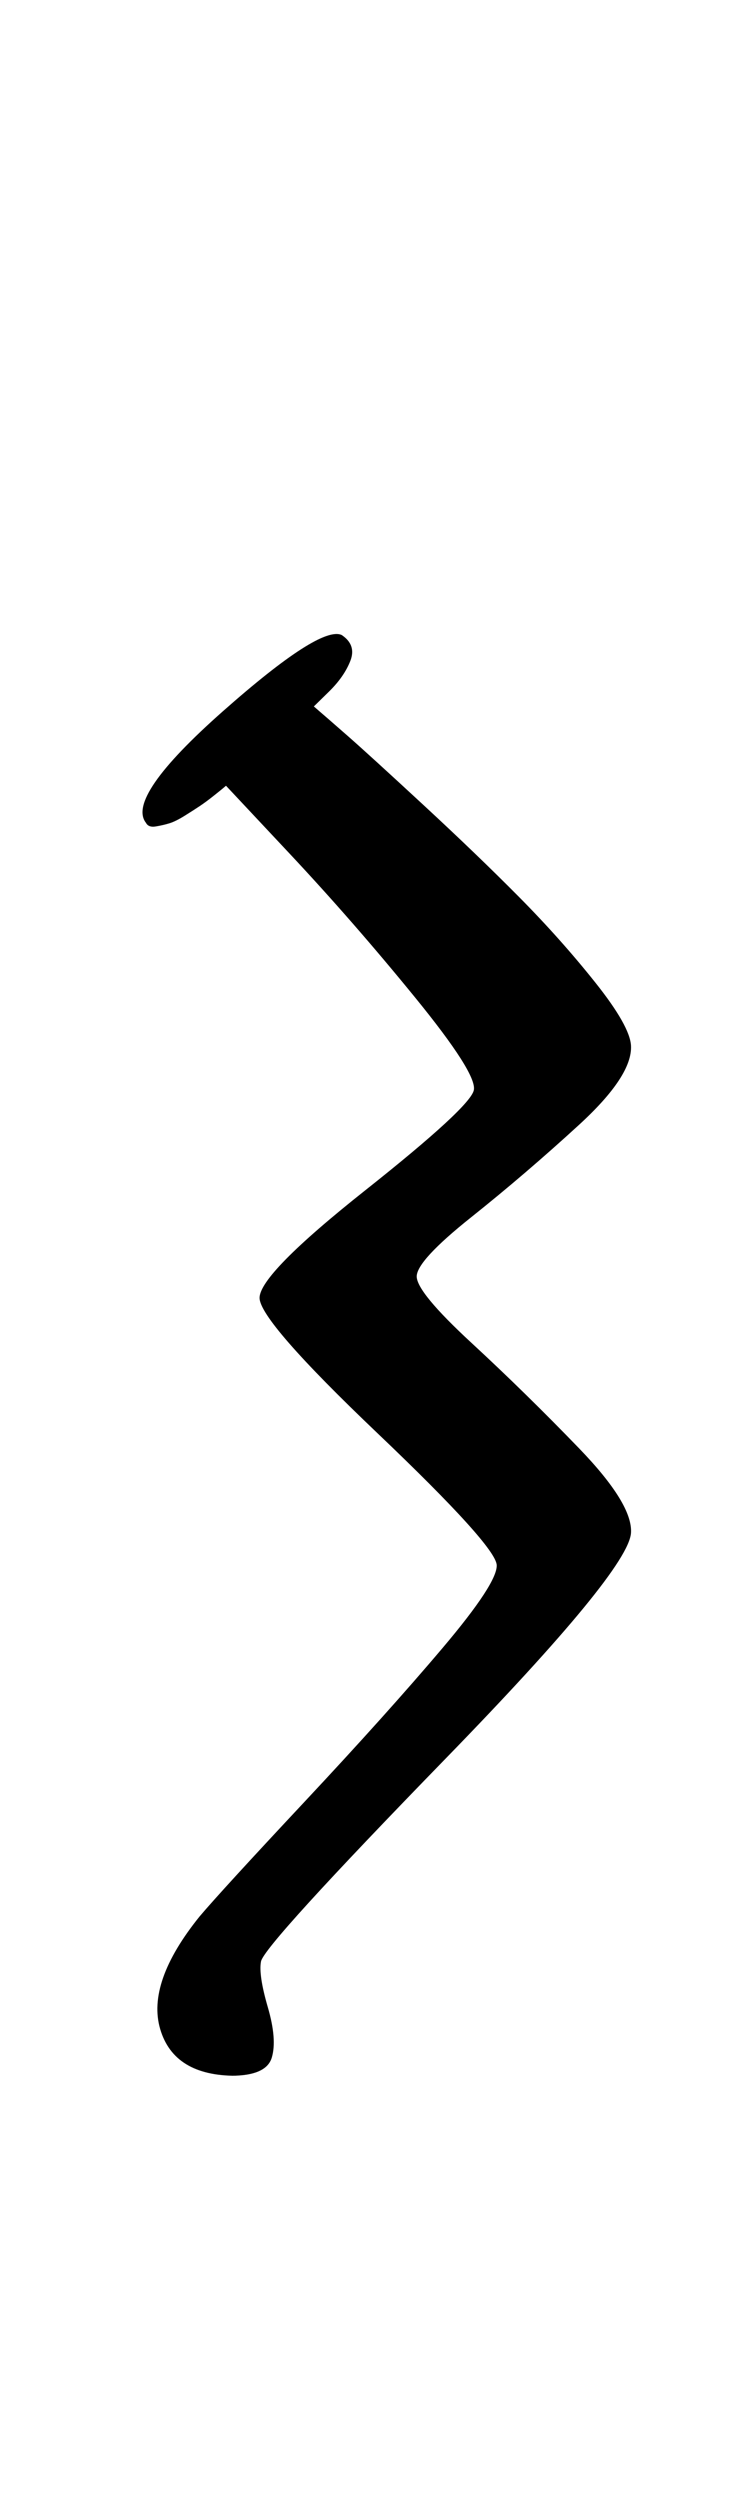 <?xml version="1.0" standalone="no"?>
<!DOCTYPE svg PUBLIC "-//W3C//DTD SVG 1.1//EN" "http://www.w3.org/Graphics/SVG/1.1/DTD/svg11.dtd" >
<svg xmlns="http://www.w3.org/2000/svg" xmlns:xlink="http://www.w3.org/1999/xlink" version="1.1" viewBox="-10 0 298 1000">
  <g transform="matrix(1 0 0 -1 0 800)">
   <path fill="currentColor"
d="M84.397 -30.286q-24.827 0 -30.321 18.679q-5.493 18.68 15.75 45.036q8.804 10.411 42.011 45.904t55.218 61.524q22.01 26.031 21.629 33.143q-0.411 7.666 -47.634 52.675q-47.224 45.009 -47.224 54.183q0 9.497 42.216 42.983
q42.216 33.486 43.499 40.159q1.27 6.604 -23.517 37.032q-24.785 30.428 -50.206 57.555l-25.421 27.127q-0.525 -0.46 -1.413 -1.198q-0.887 -0.738 -3.731 -2.997q-2.845 -2.259 -5.291 -3.901t-6.091 -3.911
q-3.645 -2.27 -6.131 -3.027t-5.411 -1.248q-2.925 -0.489 -3.932 1.427q-8.101 10.273 30.793 44.674q38.894 34.399 47.493 30.469q5.937 -3.979 3.461 -10.328q-2.477 -6.349 -8.54 -12.296l-6.063 -5.947
q5.098 -4.38 13.565 -11.81q8.468 -7.43 30.169 -27.514q21.701 -20.083 38.361 -36.906q16.661 -16.824 30.512 -34.234t14.25 -25.25q0.613 -12.021 -20.799 -31.651q-21.412 -19.632 -43.164 -36.982q-21.751 -17.351 -21.751 -23.651
q0 -6.32 21.816 -26.484t43.225 -42.365q21.408 -22.202 20.673 -33.722q-0.957 -15.002 -73.866 -89.985q-72.908 -74.983 -74.134 -81.443q-1.023 -5.396 2.732 -18.302q3.757 -12.905 1.583 -20.159
q-2.174 -7.254 -16.315 -7.254h2z" />
  </g>

</svg>
